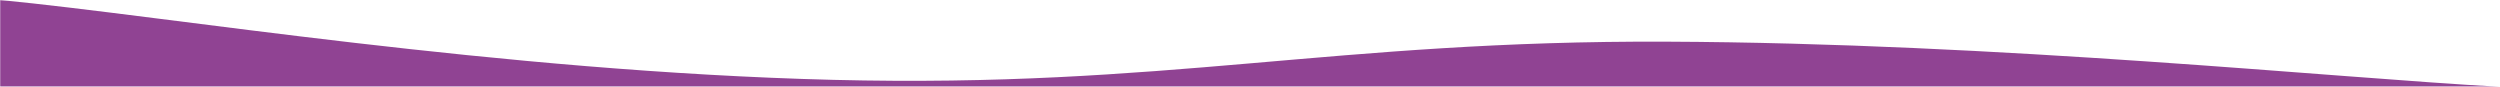 <svg xmlns="http://www.w3.org/2000/svg" version="1.1" xmlns:xlink="http://www.w3.org/1999/xlink" xmlns:svgjs="http://svgjs.com/svgjs" width="1440" height="50" preserveAspectRatio="none" viewBox="0 0 1440 50"><g mask="url(&quot;#SvgjsMask1140&quot;)" fill="none"><path d="M 0,0 C 96,9.2 288,41.2 480,46 C 672,50.8 768,23.2 960,24 C 1152,24.8 1344,44.8 1440,50L1440 50L0 50z" fill="#904393"></path></g><defs><mask id="SvgjsMask1140"><rect width="1440" height="50" fill="#ffffff"></rect></mask></defs></svg>